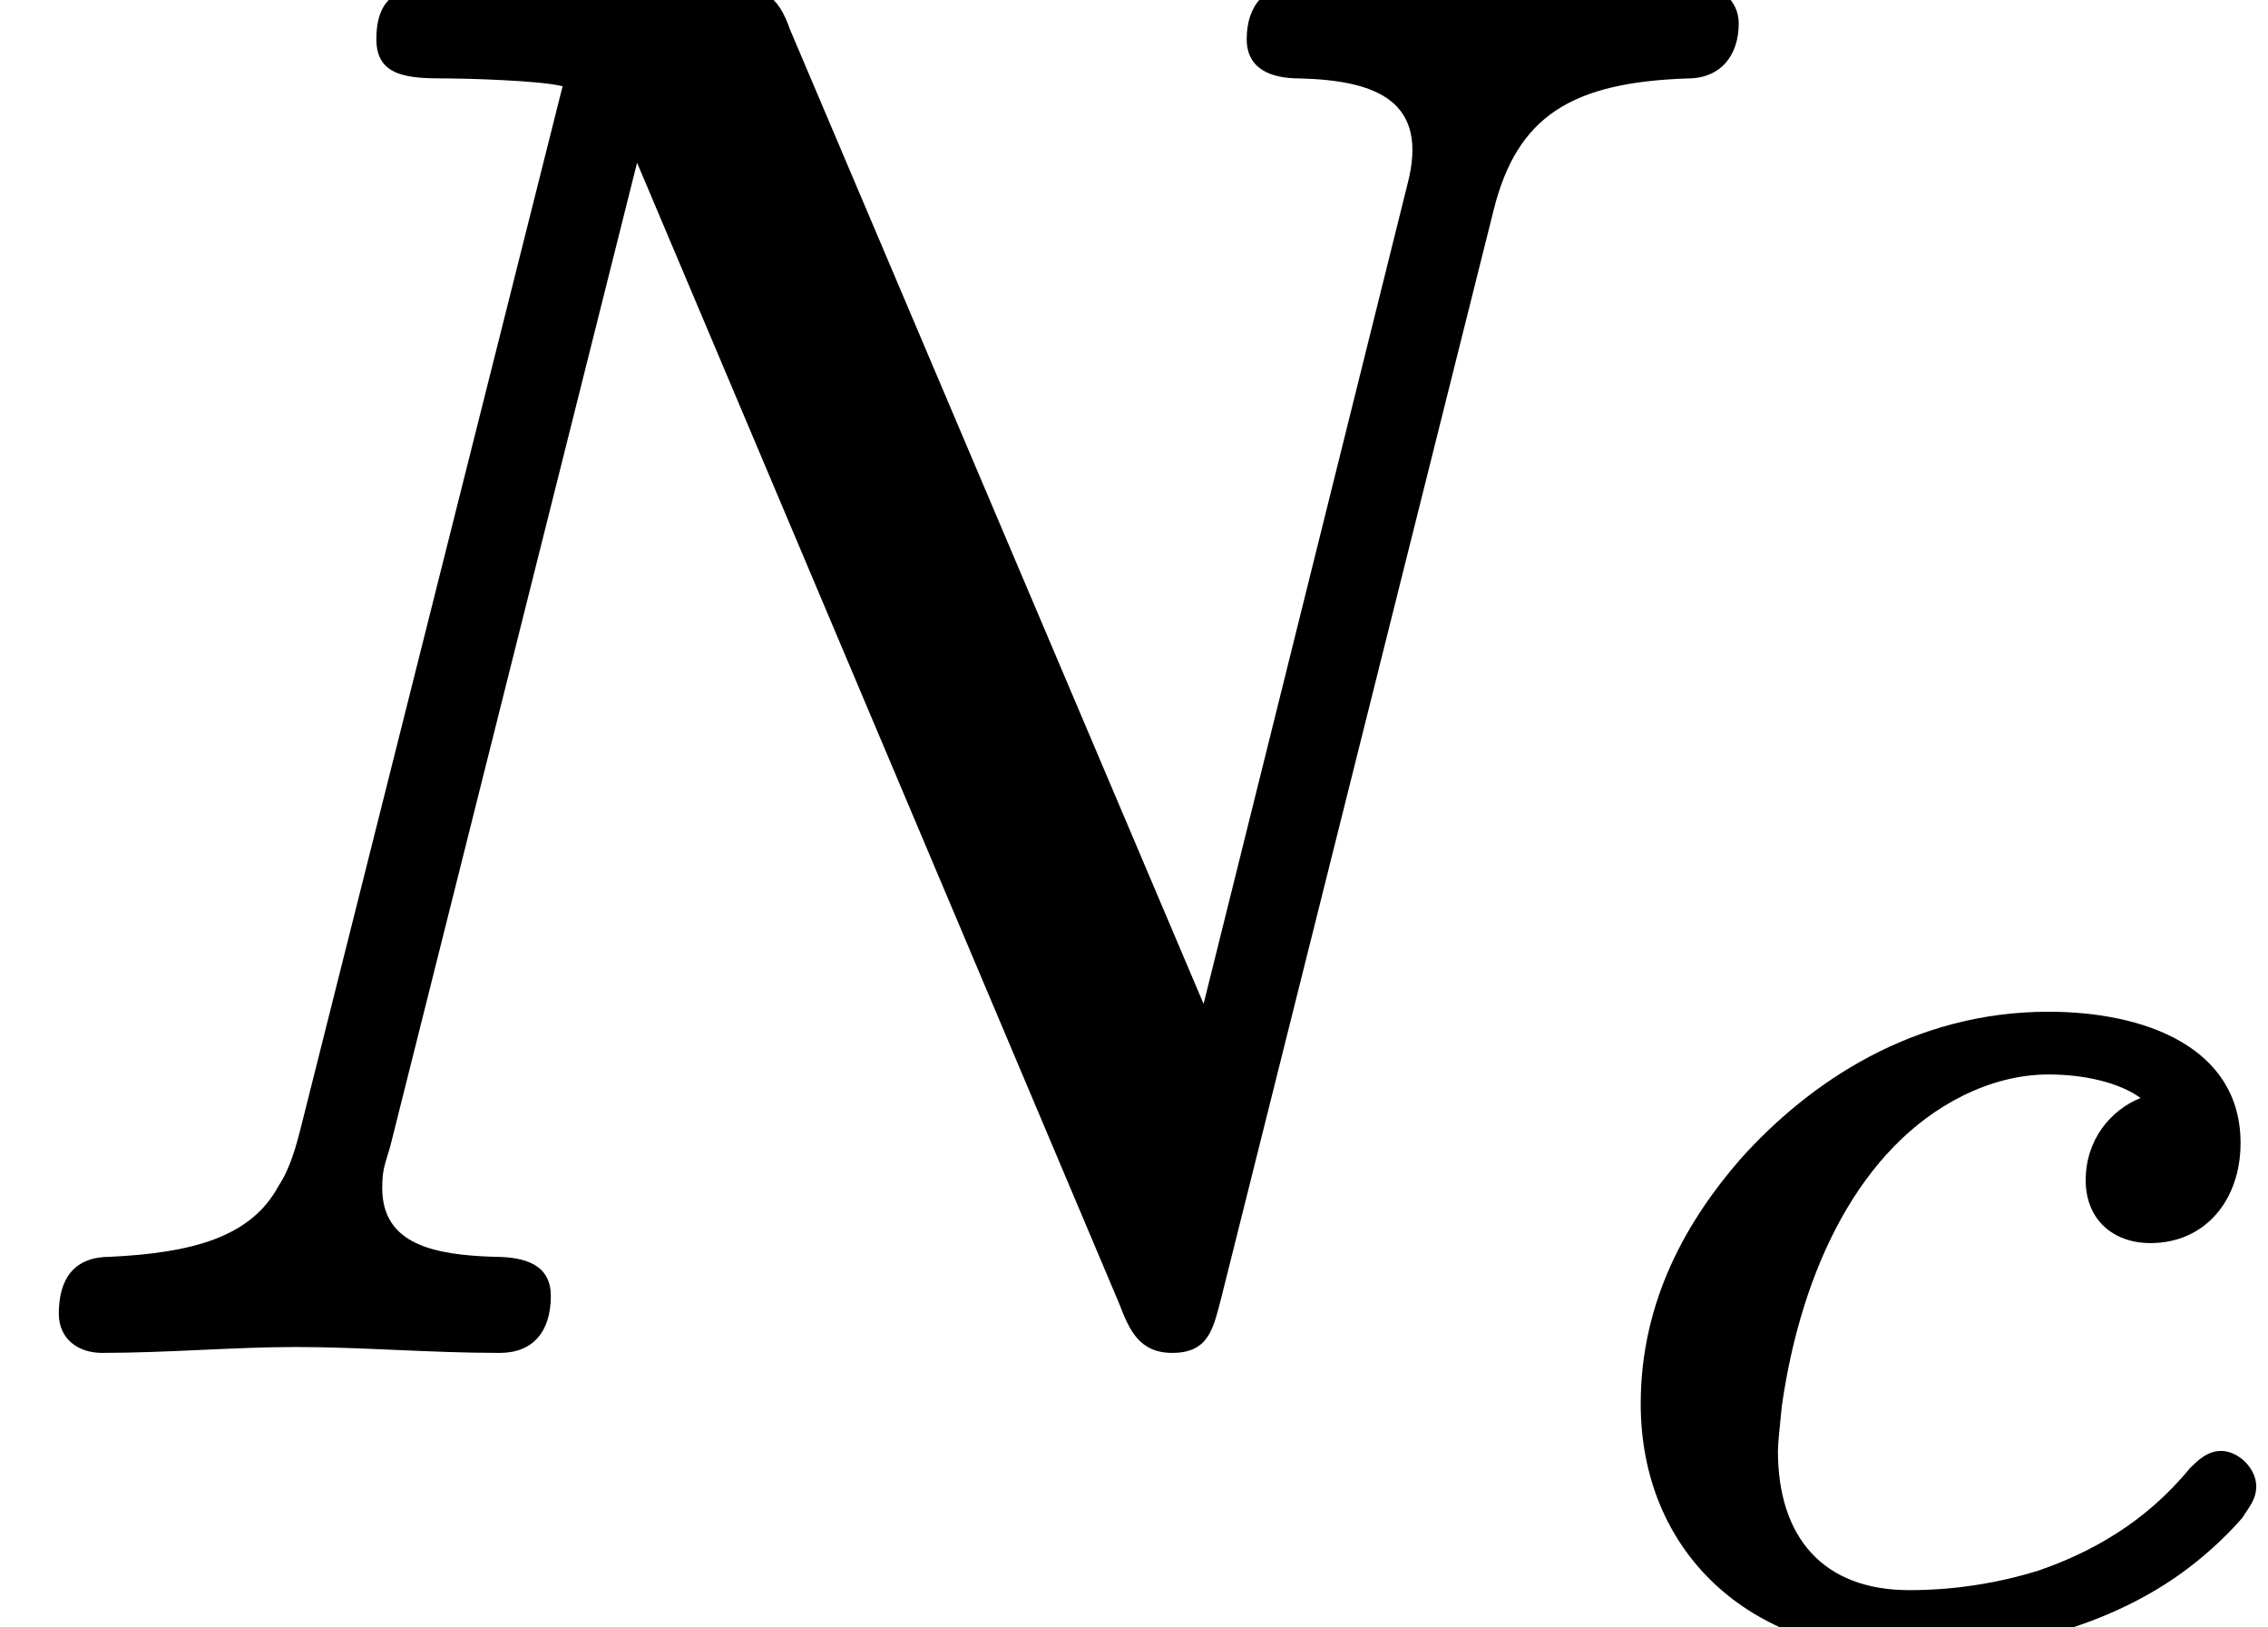 <?xml version='1.0' encoding='UTF-8'?>
<!-- This file was generated by dvisvgm 3.4 -->
<svg version='1.1' xmlns='http://www.w3.org/2000/svg' xmlns:xlink='http://www.w3.org/1999/xlink' width='11.57pt' height='8.3pt' viewBox='0 -6.81 11.57 8.3'>
<defs>
<path id='g5-99' d='M3.33-.9C3.26-.9 3.21-.85 3.17-.81C2.94-.53 2.66-.38 2.4-.29C2.08-.19 1.81-.19 1.74-.19C1.3-.19 1.07-.46 1.07-.9C1.07-.94 1.08-1.03 1.09-1.13C1.19-1.83 1.49-2.45 2.01-2.71C2.15-2.78 2.3-2.82 2.45-2.82C2.63-2.82 2.81-2.78 2.92-2.7C2.77-2.64 2.64-2.49 2.64-2.28C2.64-2.08 2.78-1.96 2.97-1.96C3.25-1.96 3.43-2.18 3.43-2.47C3.43-2.96 2.94-3.14 2.45-3.14C1.76-3.14 1.23-2.78 .88-2.39C.61-2.08 .37-1.67 .37-1.14C.37-.39 .92 .13 1.72 .13C2.39 .13 2.87-.08 3.16-.3C3.28-.39 3.38-.49 3.44-.56C3.47-.61 3.51-.65 3.51-.72C3.51-.81 3.42-.9 3.33-.9Z'/>
<path id='g6-78' d='M6.36-6.61C6.36-6.46 6.48-6.41 6.63-6.41C6.63-6.41 6.63-6.41 6.63-6.41C7.03-6.4 7.29-6.29 7.18-5.87L6.14-1.69L4.03-6.66C3.97-6.83 3.9-6.89 3.64-6.89H2.29C2.05-6.89 1.92-6.84 1.92-6.61C1.92-6.42 2.08-6.41 2.27-6.41C2.28-6.41 2.28-6.41 2.29-6.41C2.36-6.41 2.76-6.4 2.87-6.37L1.54-1.08C1.51-.96 1.48-.85 1.42-.76C1.28-.5 .98-.42 .56-.4C.38-.4 .3-.29 .3-.11C.3 .02 .4 .09 .52 .09C.85 .09 1.2 .06 1.51 .06C1.84 .06 2.2 .09 2.54 .09C2.54 .09 2.54 .09 2.55 .09C2.72 .09 2.81-.02 2.81-.2C2.81-.36 2.68-.4 2.52-.4C2.22-.41 1.95-.46 1.95-.75C1.95-.84 1.96-.86 1.99-.96L3.25-5.98L5.71-.16C5.76-.03 5.81 .09 5.98 .09C6.17 .09 6.19-.04 6.23-.19L7.62-5.74C7.74-6.22 8.02-6.39 8.61-6.41C8.78-6.41 8.87-6.53 8.87-6.69C8.87-6.81 8.77-6.89 8.65-6.89C8.32-6.89 7.97-6.86 7.64-6.86S6.96-6.89 6.63-6.89C6.63-6.89 6.63-6.89 6.63-6.89C6.45-6.89 6.36-6.78 6.36-6.61Z'/>
</defs>
<g id='page36'>
<use x='0' y='0' xlink:href='#g6-78'/>
<use x='8' y='1.49' xlink:href='#g5-99'/>
</g>
</svg>